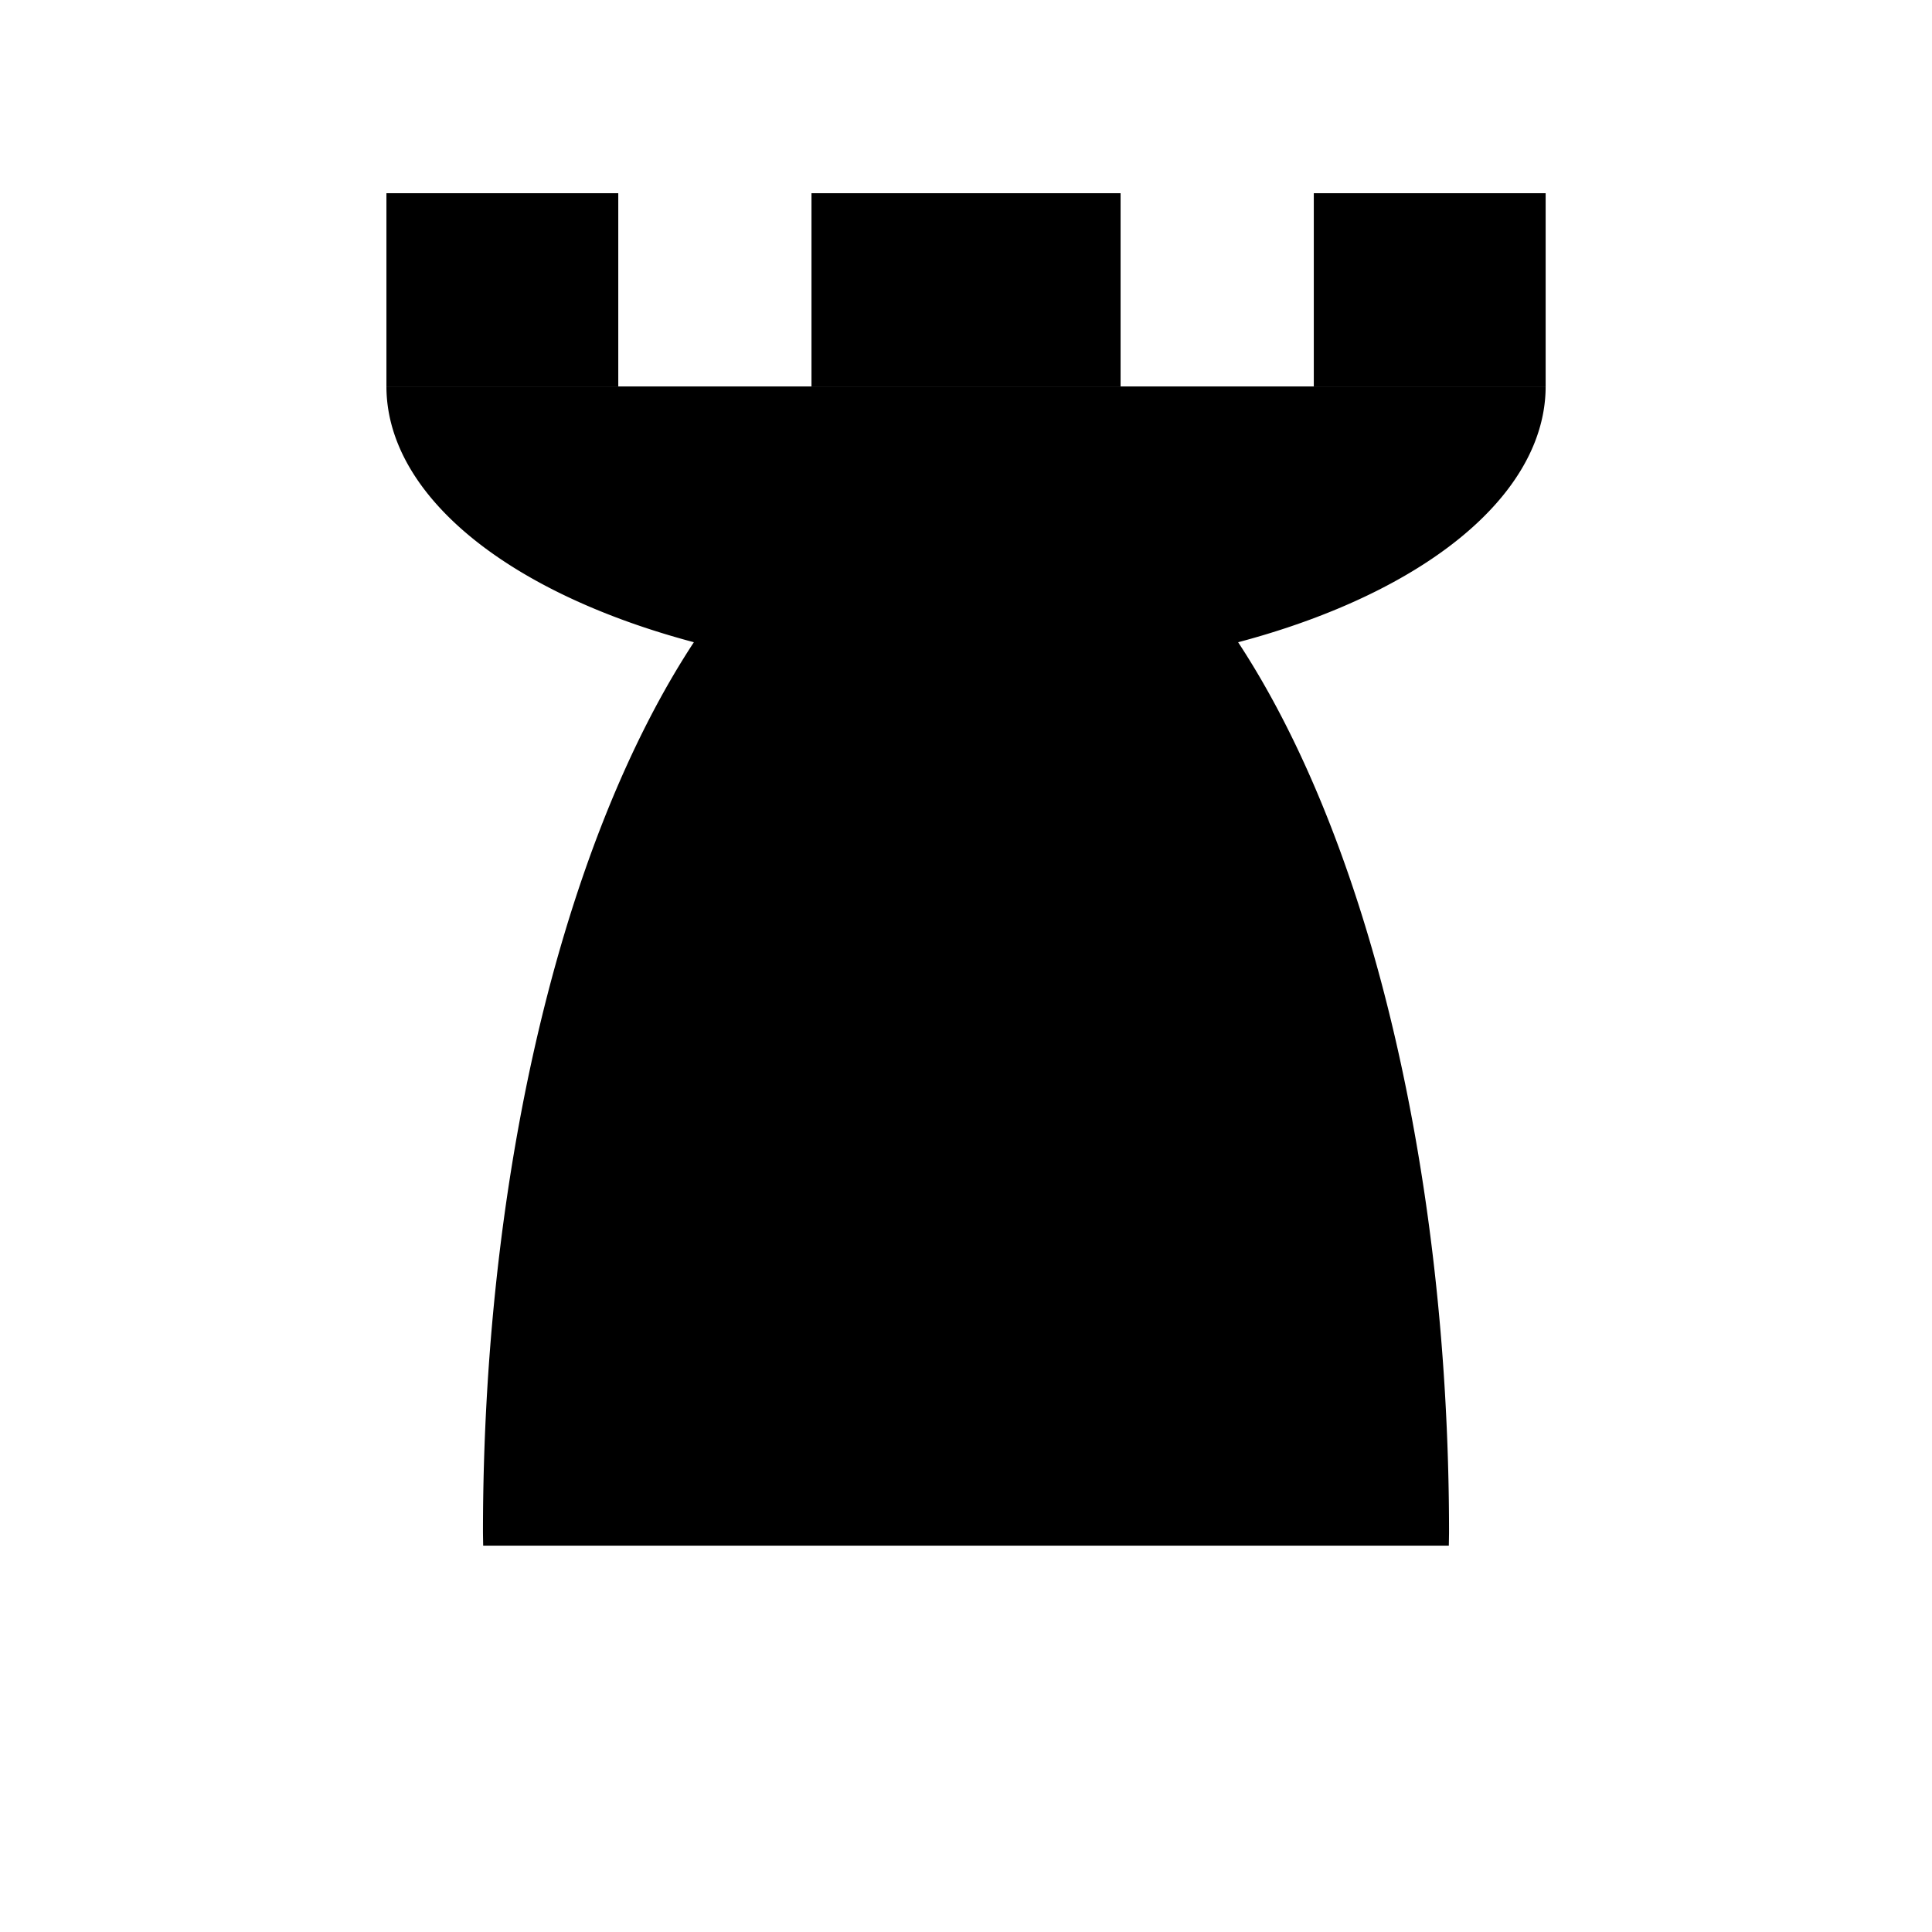 <?xml version="1.0" encoding="UTF-8" standalone="no"?>
<!-- Created with Inkscape (http://www.inkscape.org/) -->

<svg
   width="100"
   height="100"
   viewBox="0 0 26.458 26.458"
   version="1.1"
   id="svg5"
   inkscape:version="1.2.2 (b0a8486541, 2022-12-01)"
   sodipodi:docname="br.svg"
   xmlns:inkscape="http://www.inkscape.org/namespaces/inkscape"
   xmlns:sodipodi="http://sodipodi.sourceforge.net/DTD/sodipodi-0.dtd"
   xmlns="http://www.w3.org/2000/svg"
   xmlns:svg="http://www.w3.org/2000/svg">
  <sodipodi:namedview
     id="namedview7"
     pagecolor="#505050"
     bordercolor="#ffffff"
     borderopacity="1"
     inkscape:showpageshadow="0"
     inkscape:pageopacity="0"
     inkscape:pagecheckerboard="1"
     inkscape:deskcolor="#505050"
     inkscape:document-units="mm"
     showgrid="true"
     inkscape:zoom="7.911898"
     inkscape:cx="43.794801"
     inkscape:cy="46.701816"
     inkscape:window-width="1862"
     inkscape:window-height="1043"
     inkscape:window-x="0"
     inkscape:window-y="0"
     inkscape:window-maximized="1"
     inkscape:current-layer="layer1">
    <inkscape:grid
       type="xygrid"
       id="grid1775"
       spacingx="0.529"
       spacingy="0.529"
       originx="0"
       originy="0"
       empspacing="10" />
  </sodipodi:namedview>
  <defs
     id="defs2" />
  <g
     inkscape:label="Layer 1"
     inkscape:groupmode="layer"
     id="layer1">
    <g
       id="g549">
      <rect
         style="fill:#000000;stroke-width:0.29"
         id="rect238"
         width="3.175"
         height="2.646"
         x="5.292"
         y="2.646"
         ry="0" />
      <rect
         style="fill:#000000;stroke-width:0.335"
         id="rect242"
         width="4.233"
         height="2.646"
         x="11.113"
         y="2.646" />
      <rect
         style="fill:#000000;stroke-width:0.29"
         id="rect242-3"
         width="3.175"
         height="2.646"
         x="17.992"
         y="2.646" />
      <path
         id="path298"
         style="fill:#000000;stroke-width:0.245"
         d="M 5.292,5.292 A 7.938,3.969 0 0 0 13.229,9.26 7.938,3.969 0 0 0 21.167,5.292 Z" />
      <path
         id="path458"
         style="fill:#000000;stroke-width:0.232"
         d="m 13.229,6.23 a 6.615,14.76 0 0 0 -6.615,14.76 6.615,14.76 0 0 0 0.003,0.177 H 19.841 a 6.615,14.76 0 0 0 0.003,-0.177 6.615,14.76 0 0 0 -6.615,-14.76 z" />
    </g>
  </g>
</svg>
